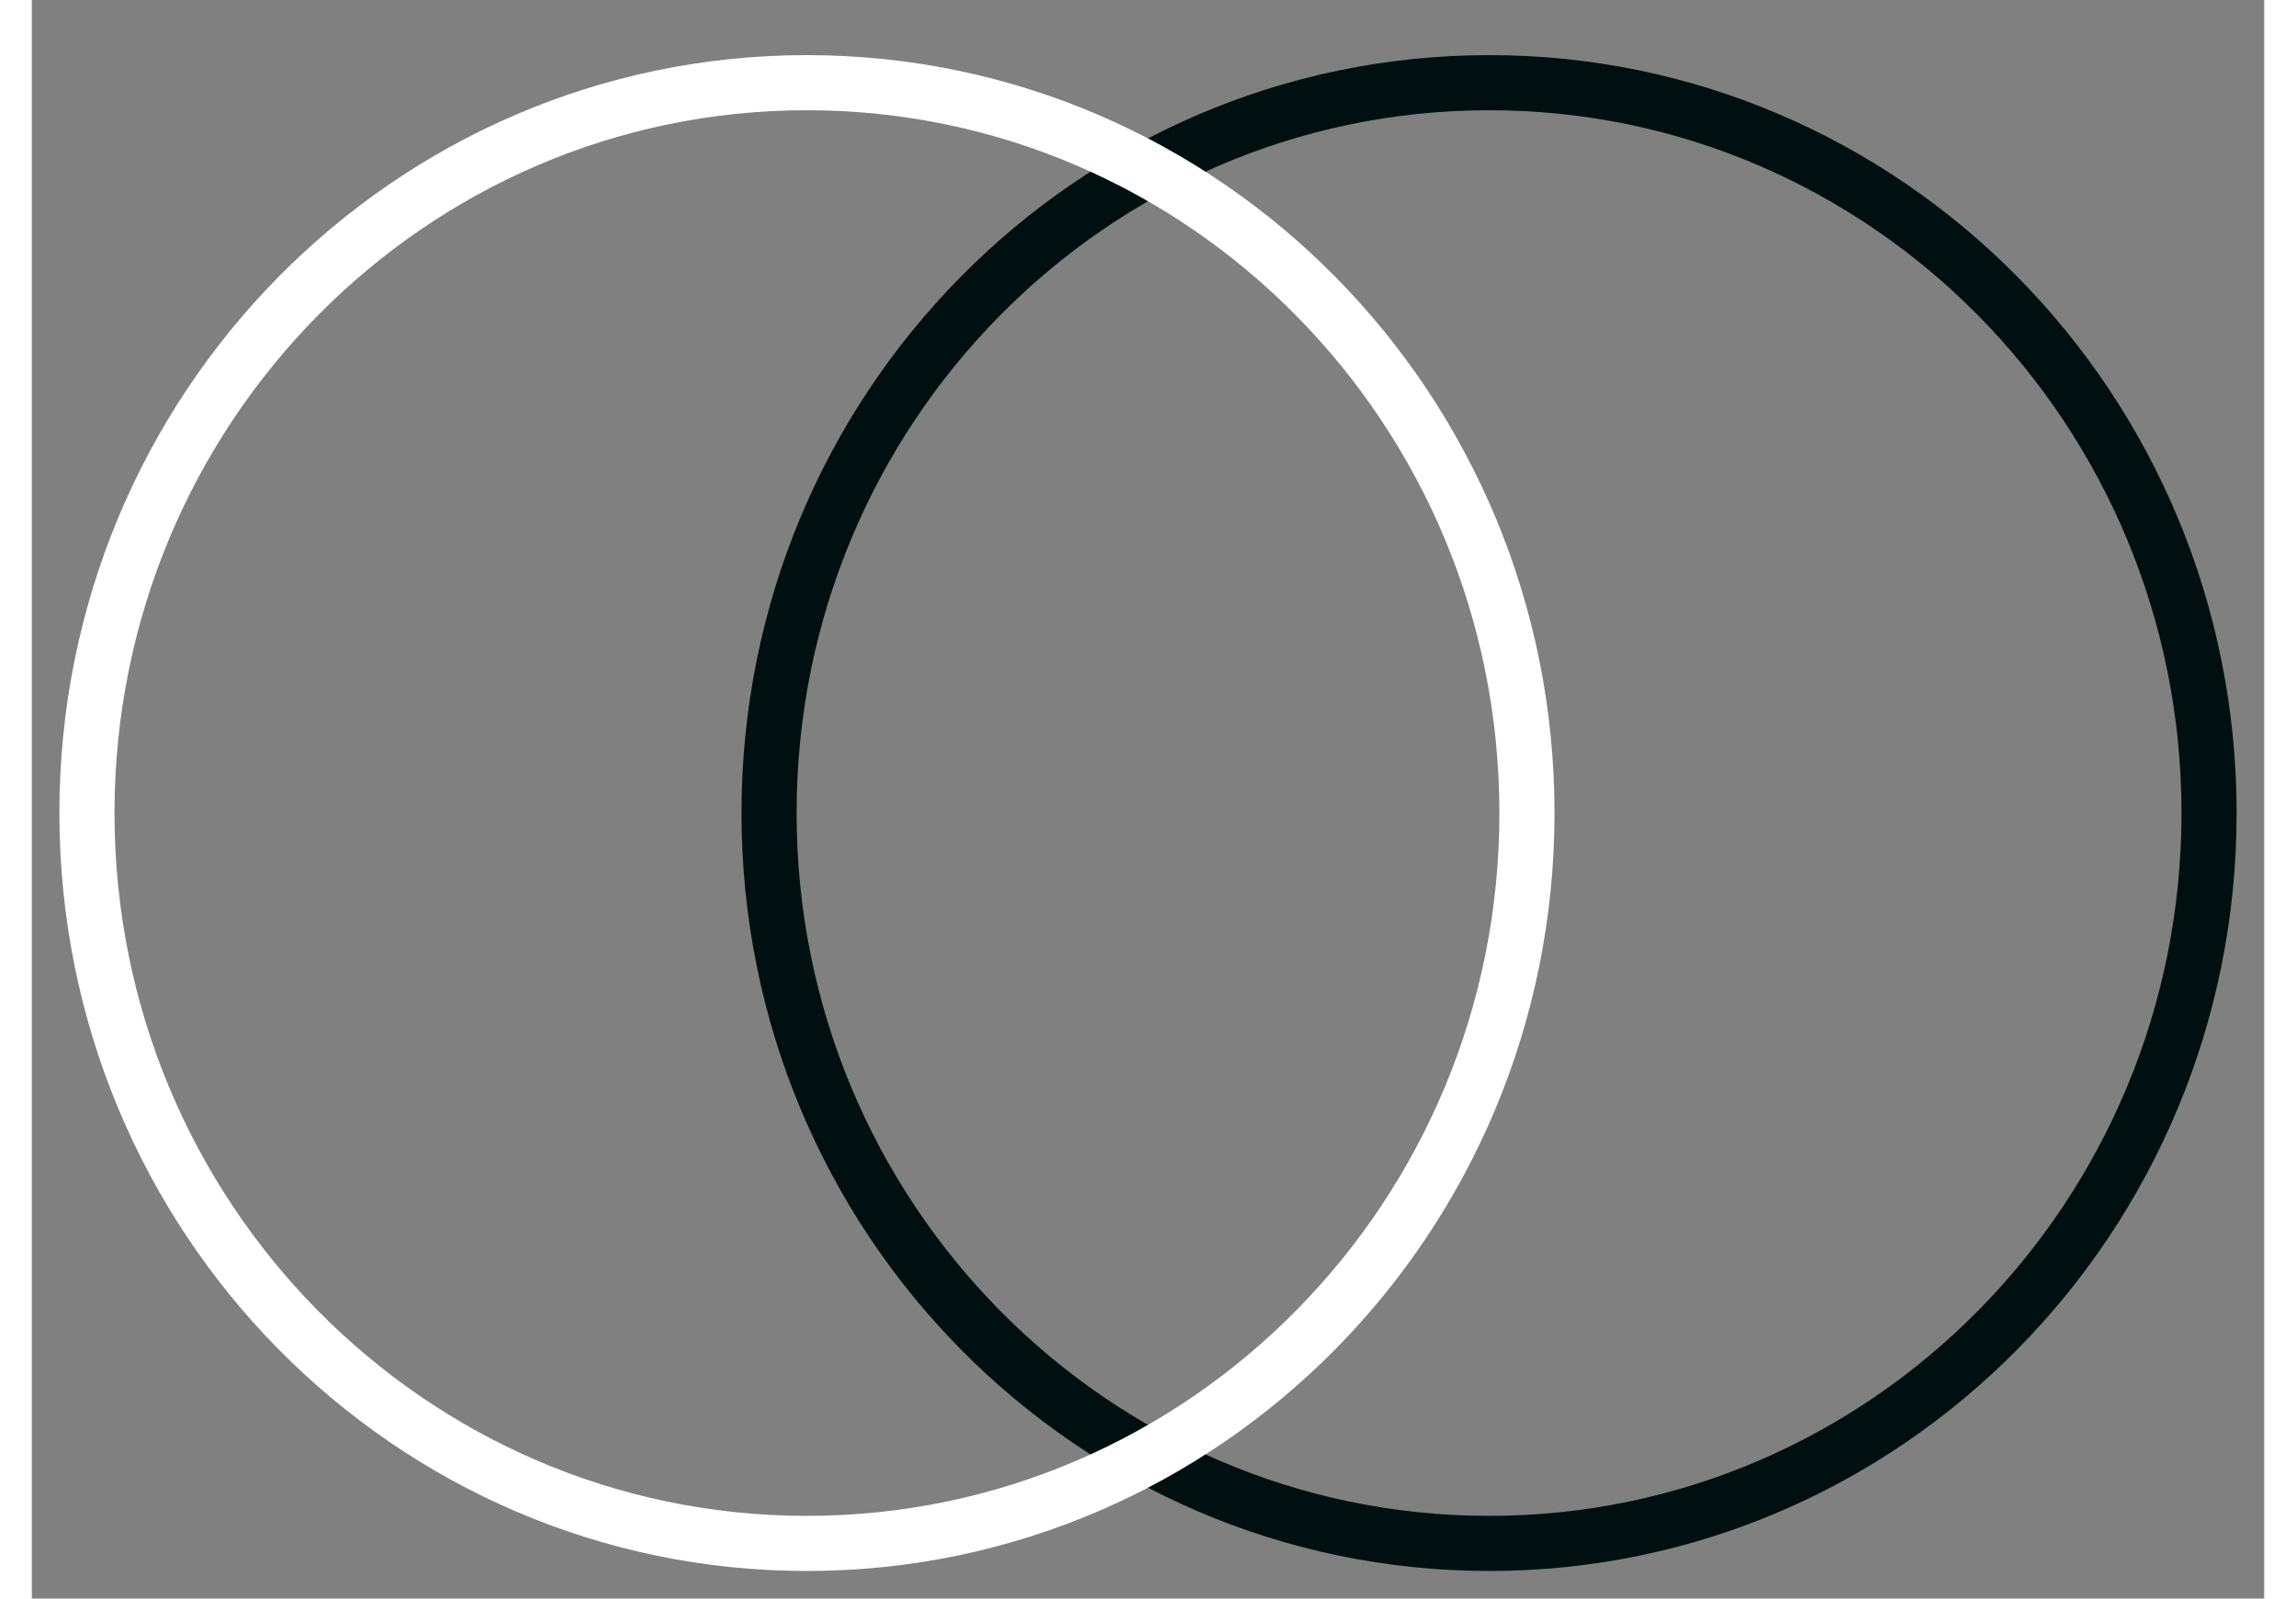 <svg xmlns="http://www.w3.org/2000/svg" xmlns:xlink="http://www.w3.org/1999/xlink" width="79" height="55"
     viewBox="0 0 81 58">
    <rect x="0" y="0" width="81" height="58" fill="#808080" stroke="none"/>
    <defs>
        <path id="l8kra"
              d="M721.88 4472c14.98 0 27.12 12.31 27.12 27.5s-12.14 27.5-27.12 27.5c-14.99 0-27.13-12.31-27.13-27.5s12.14-27.5 27.13-27.5z"/>
        <path id="l8krb"
              d="M697.12 4472c14.99 0 27.13 12.31 27.13 27.5s-12.14 27.5-27.13 27.5c-14.98 0-27.12-12.31-27.12-27.5s12.14-27.5 27.12-27.5z"/>
        <clipPath id="l8krc">
            <use fill="#fff" xlink:href="#l8kra"/>
        </clipPath>
        <clipPath id="l8krd">
            <use fill="#fff" xlink:href="#l8krb"/>
        </clipPath>
    </defs>
    <g>
        <g transform="translate(-669 -4470)">
            <use fill="#fff" fill-opacity="0" stroke="#001011" stroke-miterlimit="50" stroke-width="4"
                 clip-path="url(&quot;#l8krc&quot;)" xlink:href="#l8kra"/>
        </g>
        <g transform="translate(-669 -4470)">
            <use fill="#fff" fill-opacity="0" stroke="#fff" stroke-miterlimit="50" stroke-width="4"
                 clip-path="url(&quot;#l8krd&quot;)" xlink:href="#l8krb"/>
        </g>
    </g>
</svg>